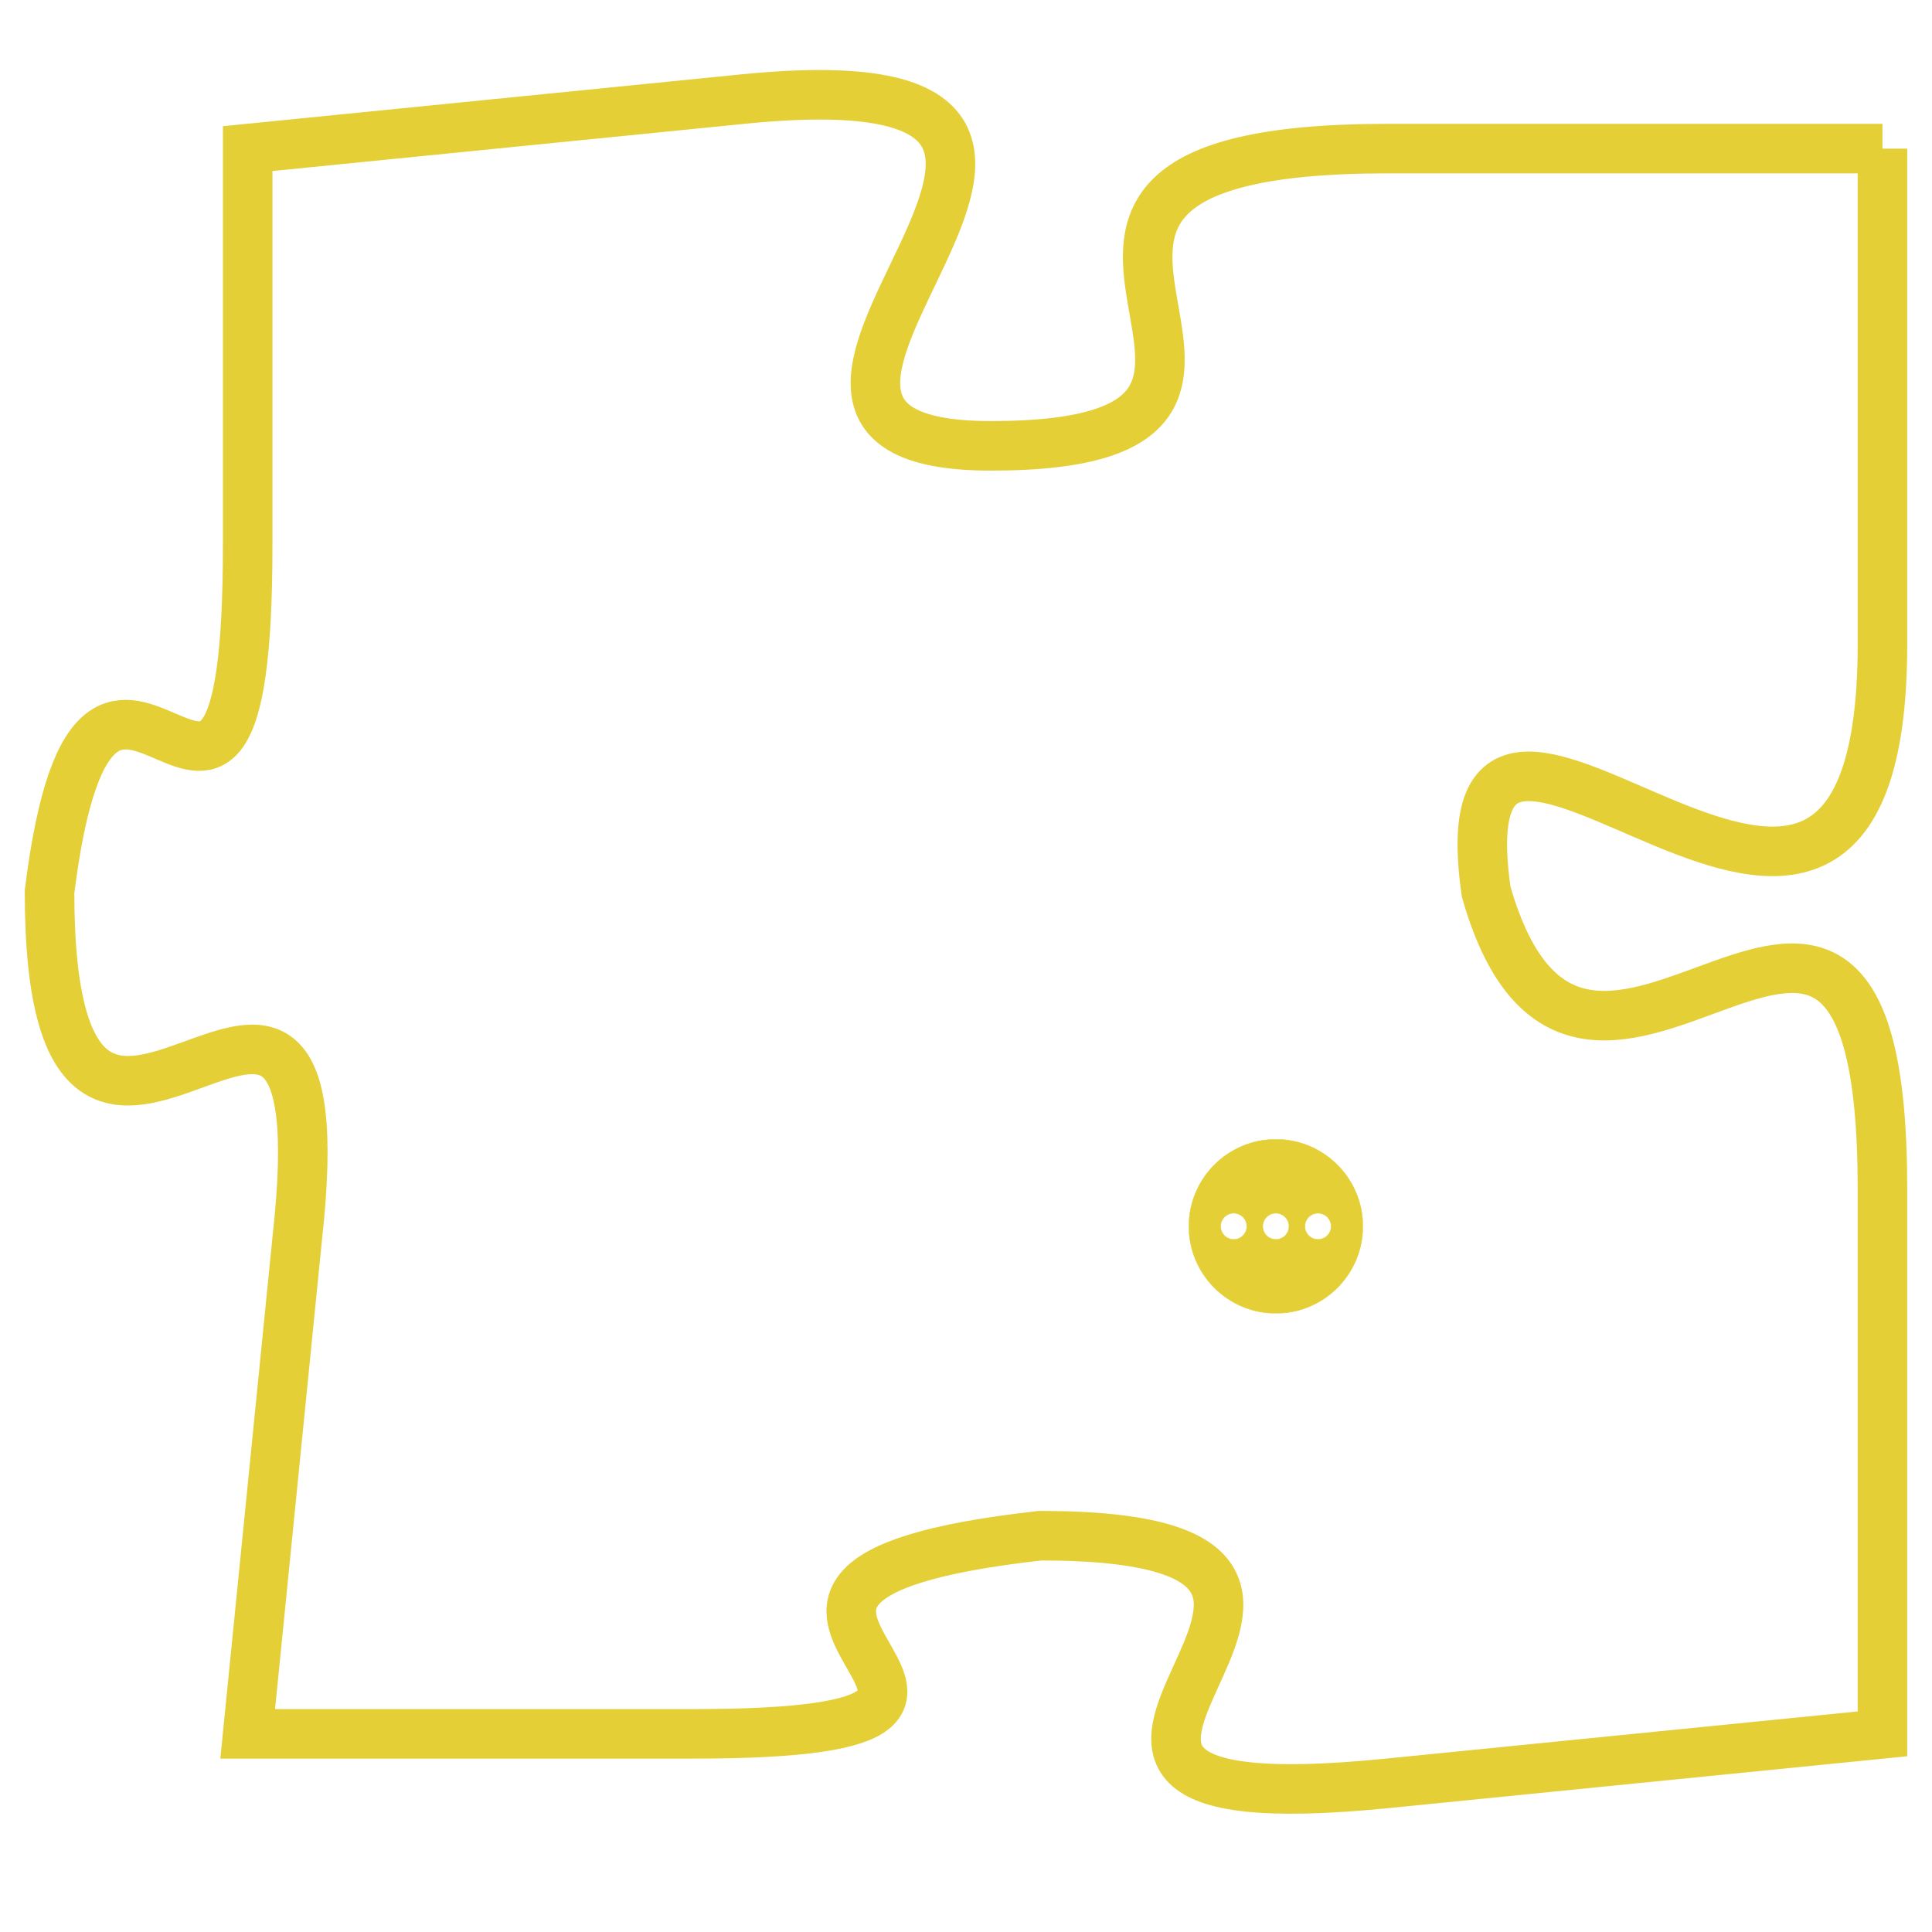 <svg version="1.1" xmlns="http://www.w3.org/2000/svg" xmlns:xlink="http://www.w3.org/1999/xlink" fill="transparent" x="0" y="0" width="350" height="350" preserveAspectRatio="xMinYMin slice"><style type="text/css">.links{fill:transparent;stroke: #E4CF37;}.links:hover{fill:#63D272; opacity:0.4;}</style><defs><g id="allt"><path id="t5506" d="M1551,1344 L1541,1344 C1531,1344 1541,1350 1533,1350 C1526,1350 1538,1342 1528,1343 L1518,1344 1518,1344 L1518,1352 C1518,1361 1515,1351 1514,1359 C1514,1368 1520,1357 1519,1366 L1518,1376 1518,1376 L1527,1376 C1536,1376 1525,1373 1534,1372 C1543,1372 1531,1378 1541,1377 L1551,1376 1551,1376 L1551,1365 C1551,1355 1545,1366 1543,1359 C1542,1352 1551,1364 1551,1354 L1551,1344"/></g><clipPath id="c" clipRule="evenodd" fill="transparent"><use href="#t5506"/></clipPath></defs><svg viewBox="1513 1341 39 38" preserveAspectRatio="xMinYMin meet"><svg width="4380" height="2430"><g><image crossorigin="anonymous" x="0" y="0" href="https://nftpuzzle.license-token.com/assets/completepuzzle.svg" width="100%" height="100%" /><g class="links"><use href="#t5506"/></g></g></svg><svg x="1537" y="1364" height="9%" width="9%" viewBox="0 0 330 330"><g><a xlink:href="https://nftpuzzle.license-token.com/" class="links"><title>See the most innovative NFT based token software licensing project</title><path fill="#E4CF37" id="more" d="M165,0C74.019,0,0,74.019,0,165s74.019,165,165,165s165-74.019,165-165S255.981,0,165,0z M85,190 c-13.785,0-25-11.215-25-25s11.215-25,25-25s25,11.215,25,25S98.785,190,85,190z M165,190c-13.785,0-25-11.215-25-25 s11.215-25,25-25s25,11.215,25,25S178.785,190,165,190z M245,190c-13.785,0-25-11.215-25-25s11.215-25,25-25 c13.785,0,25,11.215,25,25S258.785,190,245,190z"></path></a></g></svg></svg></svg>